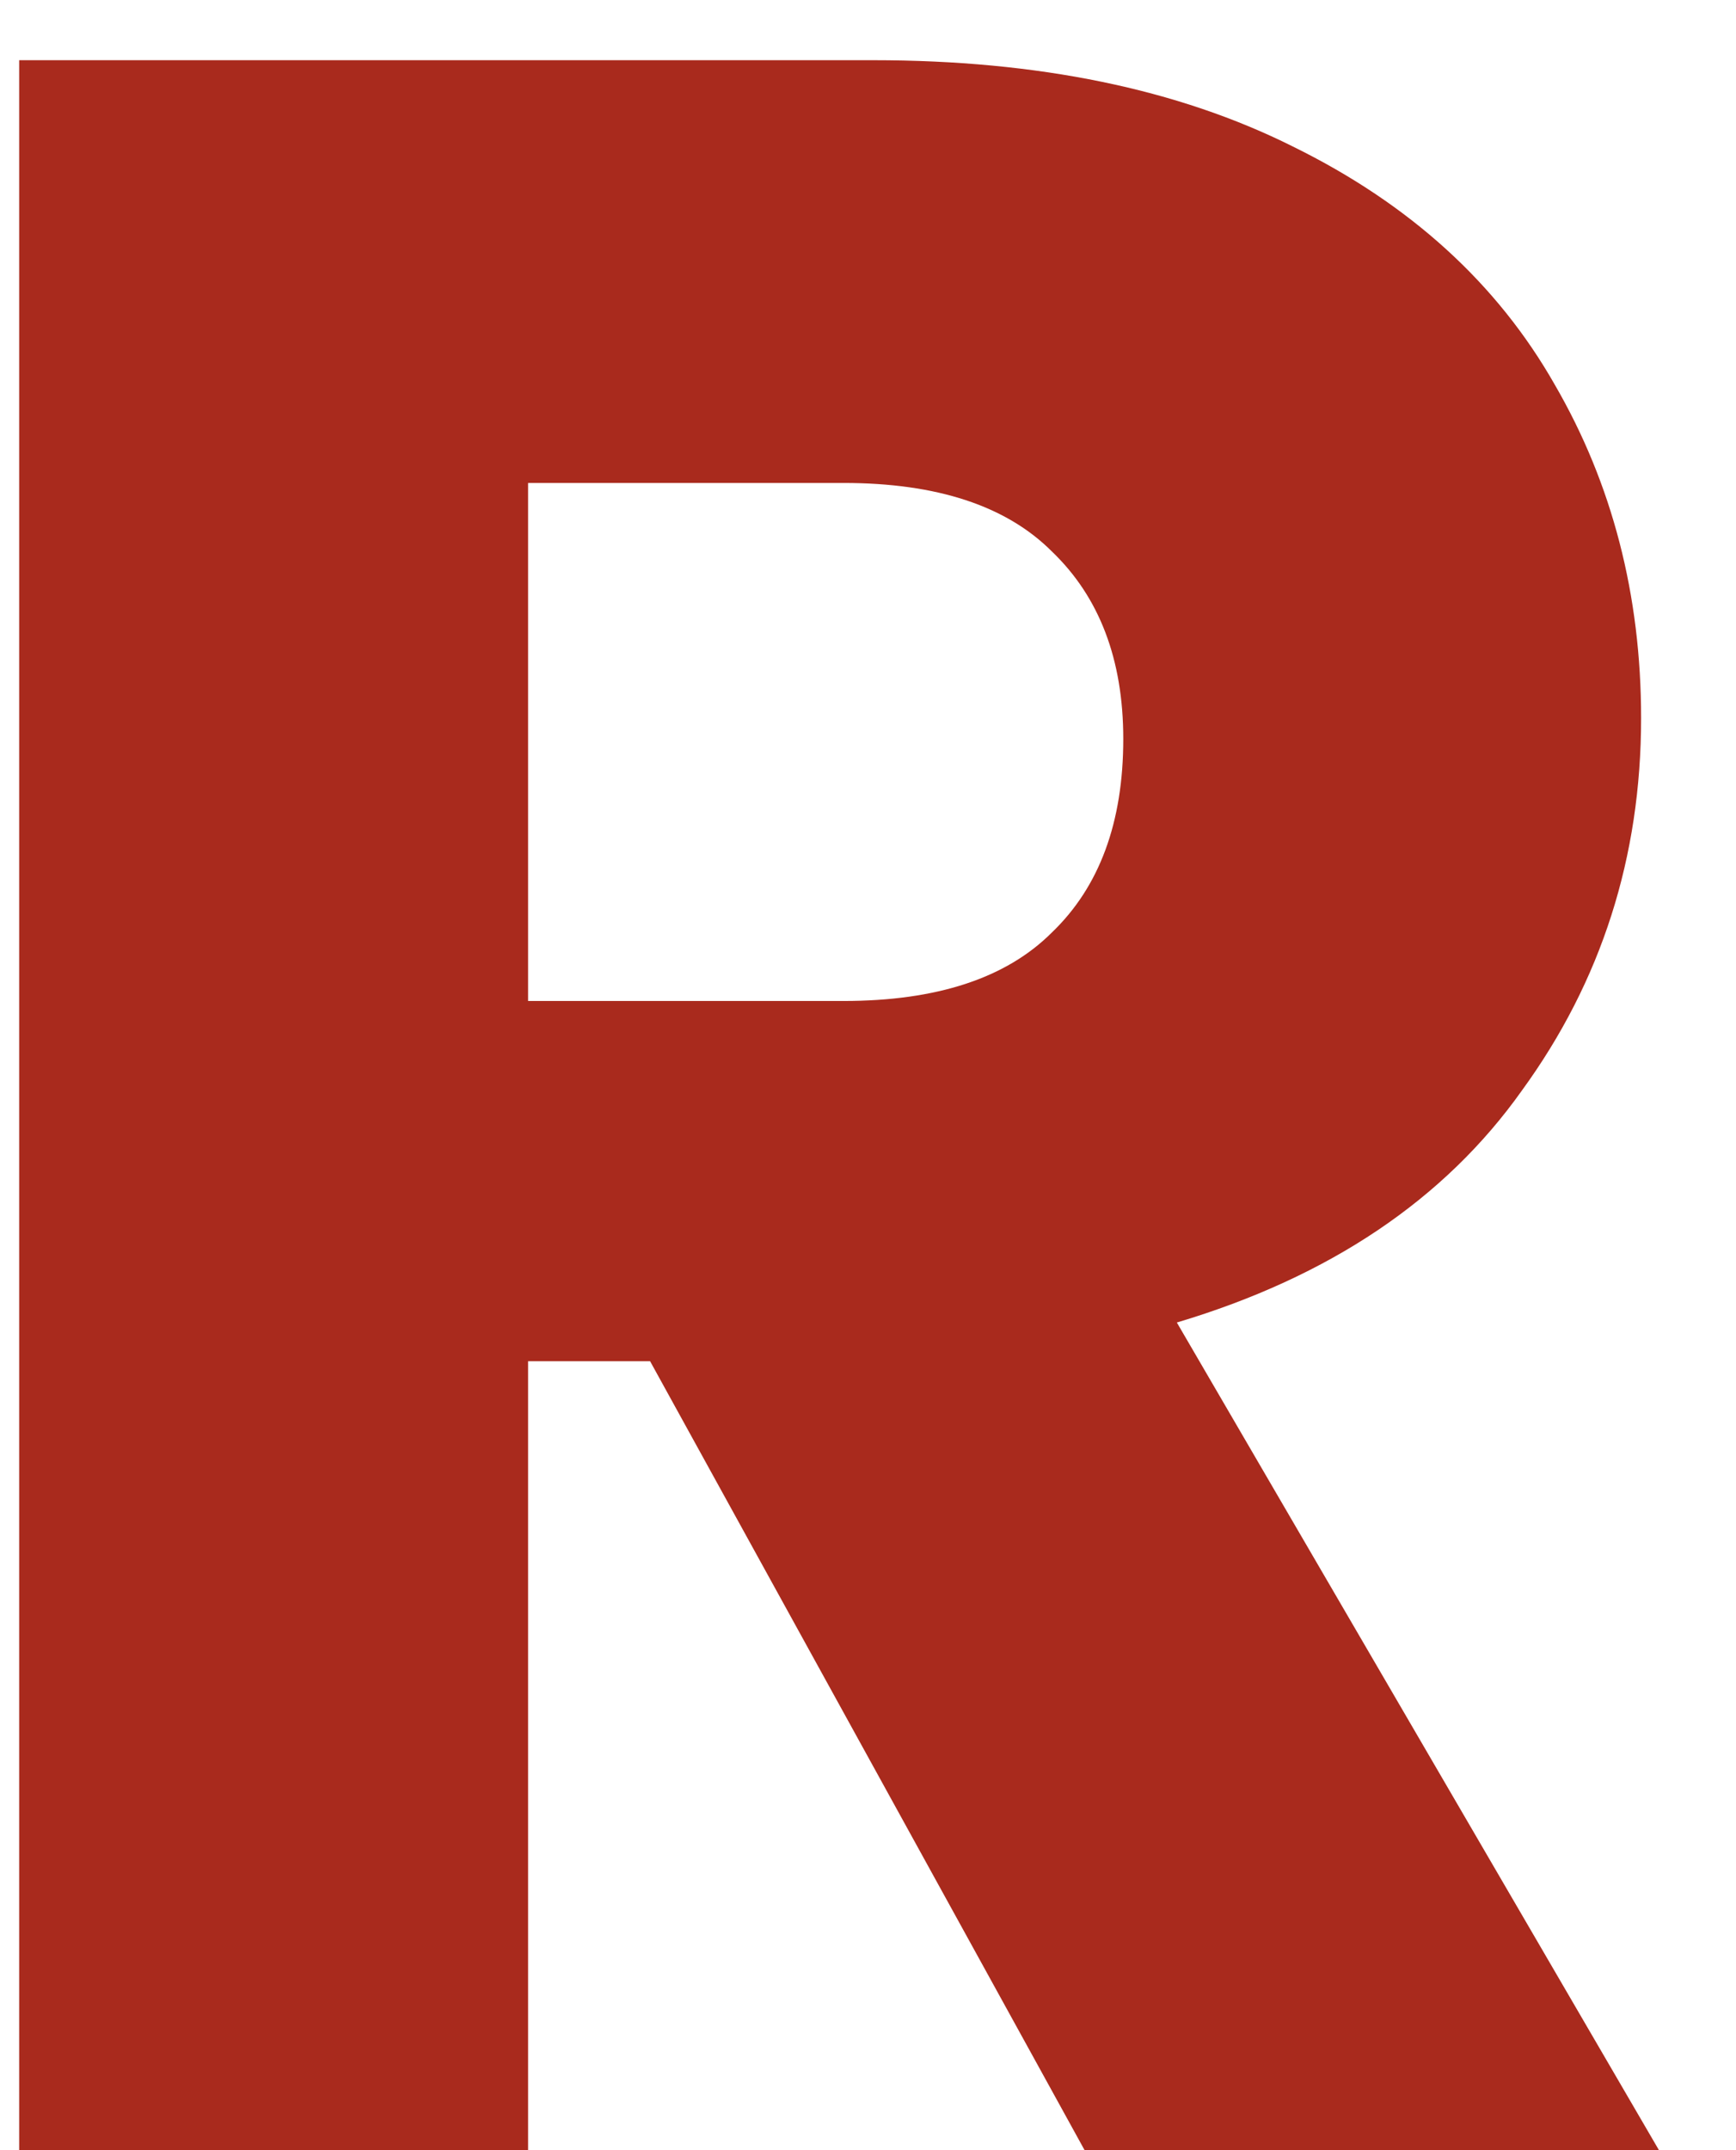 <svg width="21" height="26" viewBox="0 0 21 26" fill="none" xmlns="http://www.w3.org/2000/svg">
<path d="M13.12 26L7.864 16.46H6.388V26H0.232V0.728H10.564C12.556 0.728 14.248 1.076 15.64 1.772C17.056 2.468 18.112 3.428 18.808 4.652C19.504 5.852 19.852 7.196 19.852 8.684C19.852 10.364 19.372 11.864 18.412 13.184C17.476 14.504 16.084 15.44 14.236 15.992L20.068 26H13.12ZM6.388 12.104H10.204C11.332 12.104 12.172 11.828 12.724 11.276C13.3 10.724 13.588 9.944 13.588 8.936C13.588 7.976 13.3 7.22 12.724 6.668C12.172 6.116 11.332 5.84 10.204 5.84H6.388V12.104Z" fill="#A92A1D"/>
</svg>
